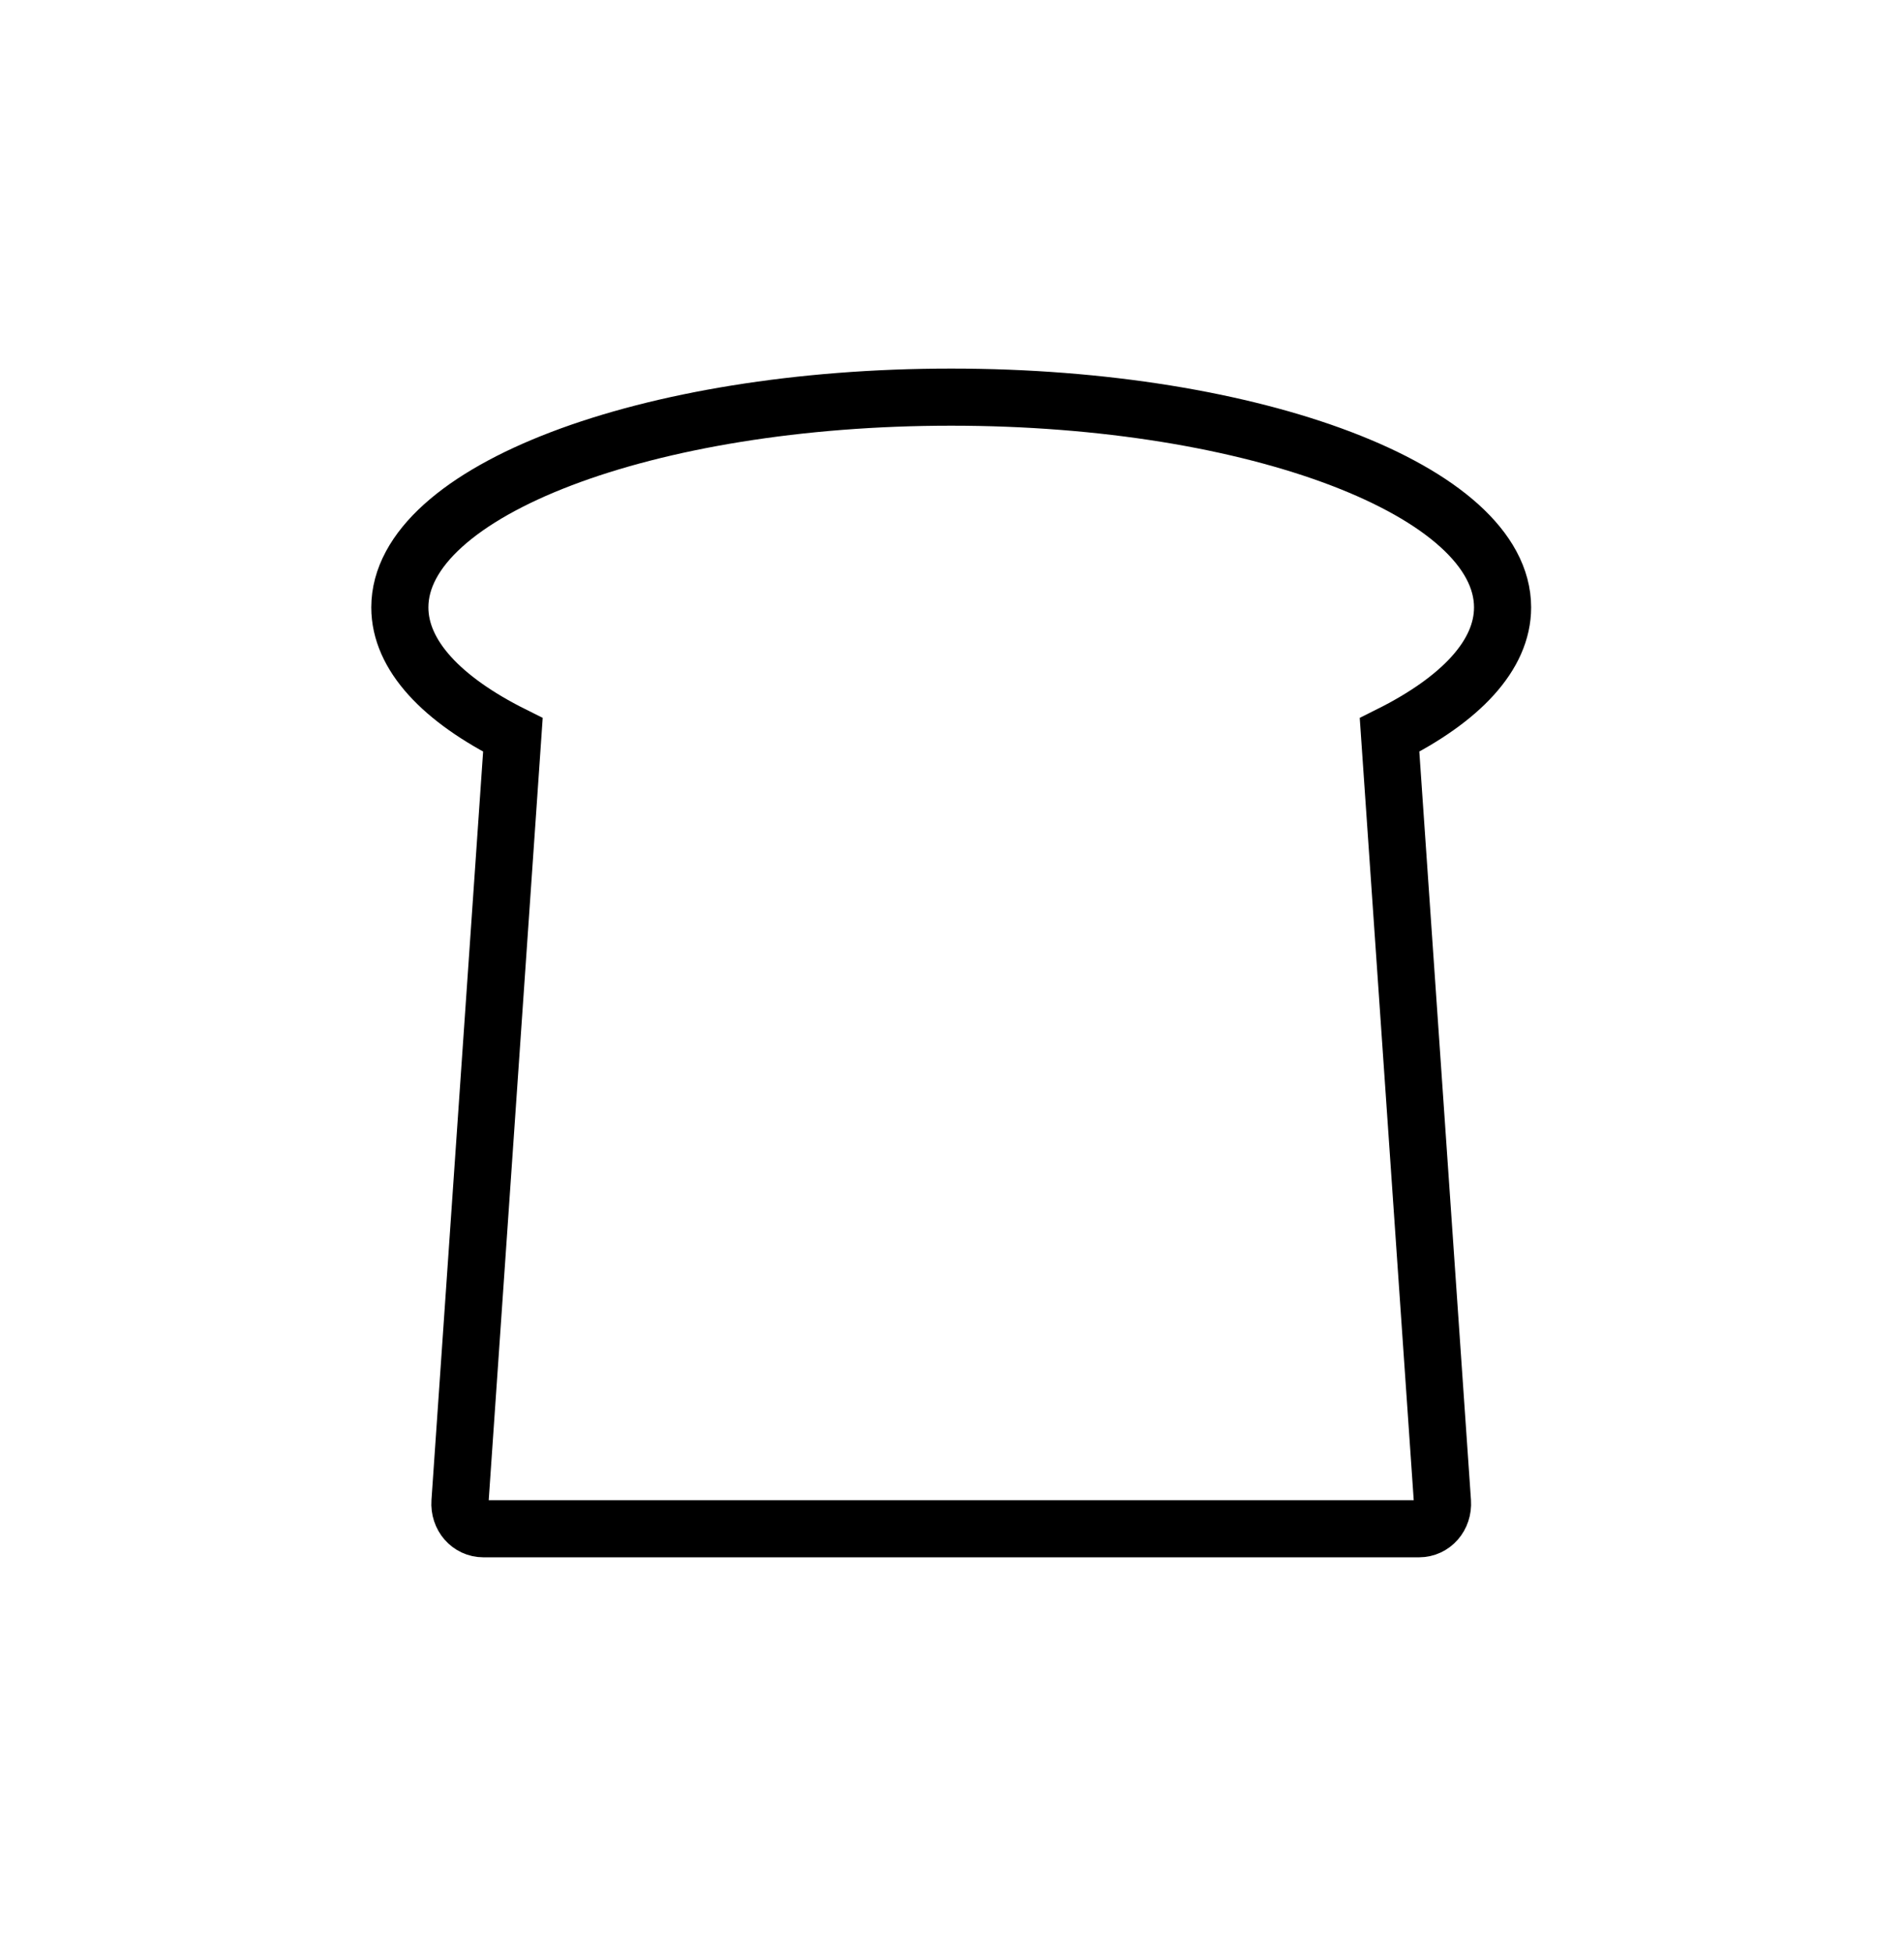 <?xml version="1.0" ?>
<svg xmlns="http://www.w3.org/2000/svg" xmlns:a="http://ns.adobe.com/AdobeSVGViewerExtensions/3.0/" xmlns:ev="http://www.w3.org/2001/xml-events" xmlns:xlink="http://www.w3.org/1999/xlink" baseProfile="full" enable-background="new -19.5 -18.073 100 100" height="600px" version="1.1" viewBox="-19.5 -18.073 100 100" width="585px" x="0px" xml:space="preserve" y="0px">
	<defs/>
	<path d="M 59.417,12.542 C 59.417,6.443 46.452,1.5 30.458,1.5 C 14.465,1.5 1.5,6.443 1.5,12.542 C 1.5,15.061 3.715,17.381 7.438,19.238 L 4.658,59.513 C 4.604,60.29 5.159,60.926 5.892,60.926 L 55.026,60.926 C 55.758,60.926 56.313,60.29 56.26,59.513 L 53.48,19.238 C 57.202,17.38 59.417,15.061 59.417,12.542" fill="none" stroke="#000000" stroke-width="3"/>
</svg>
